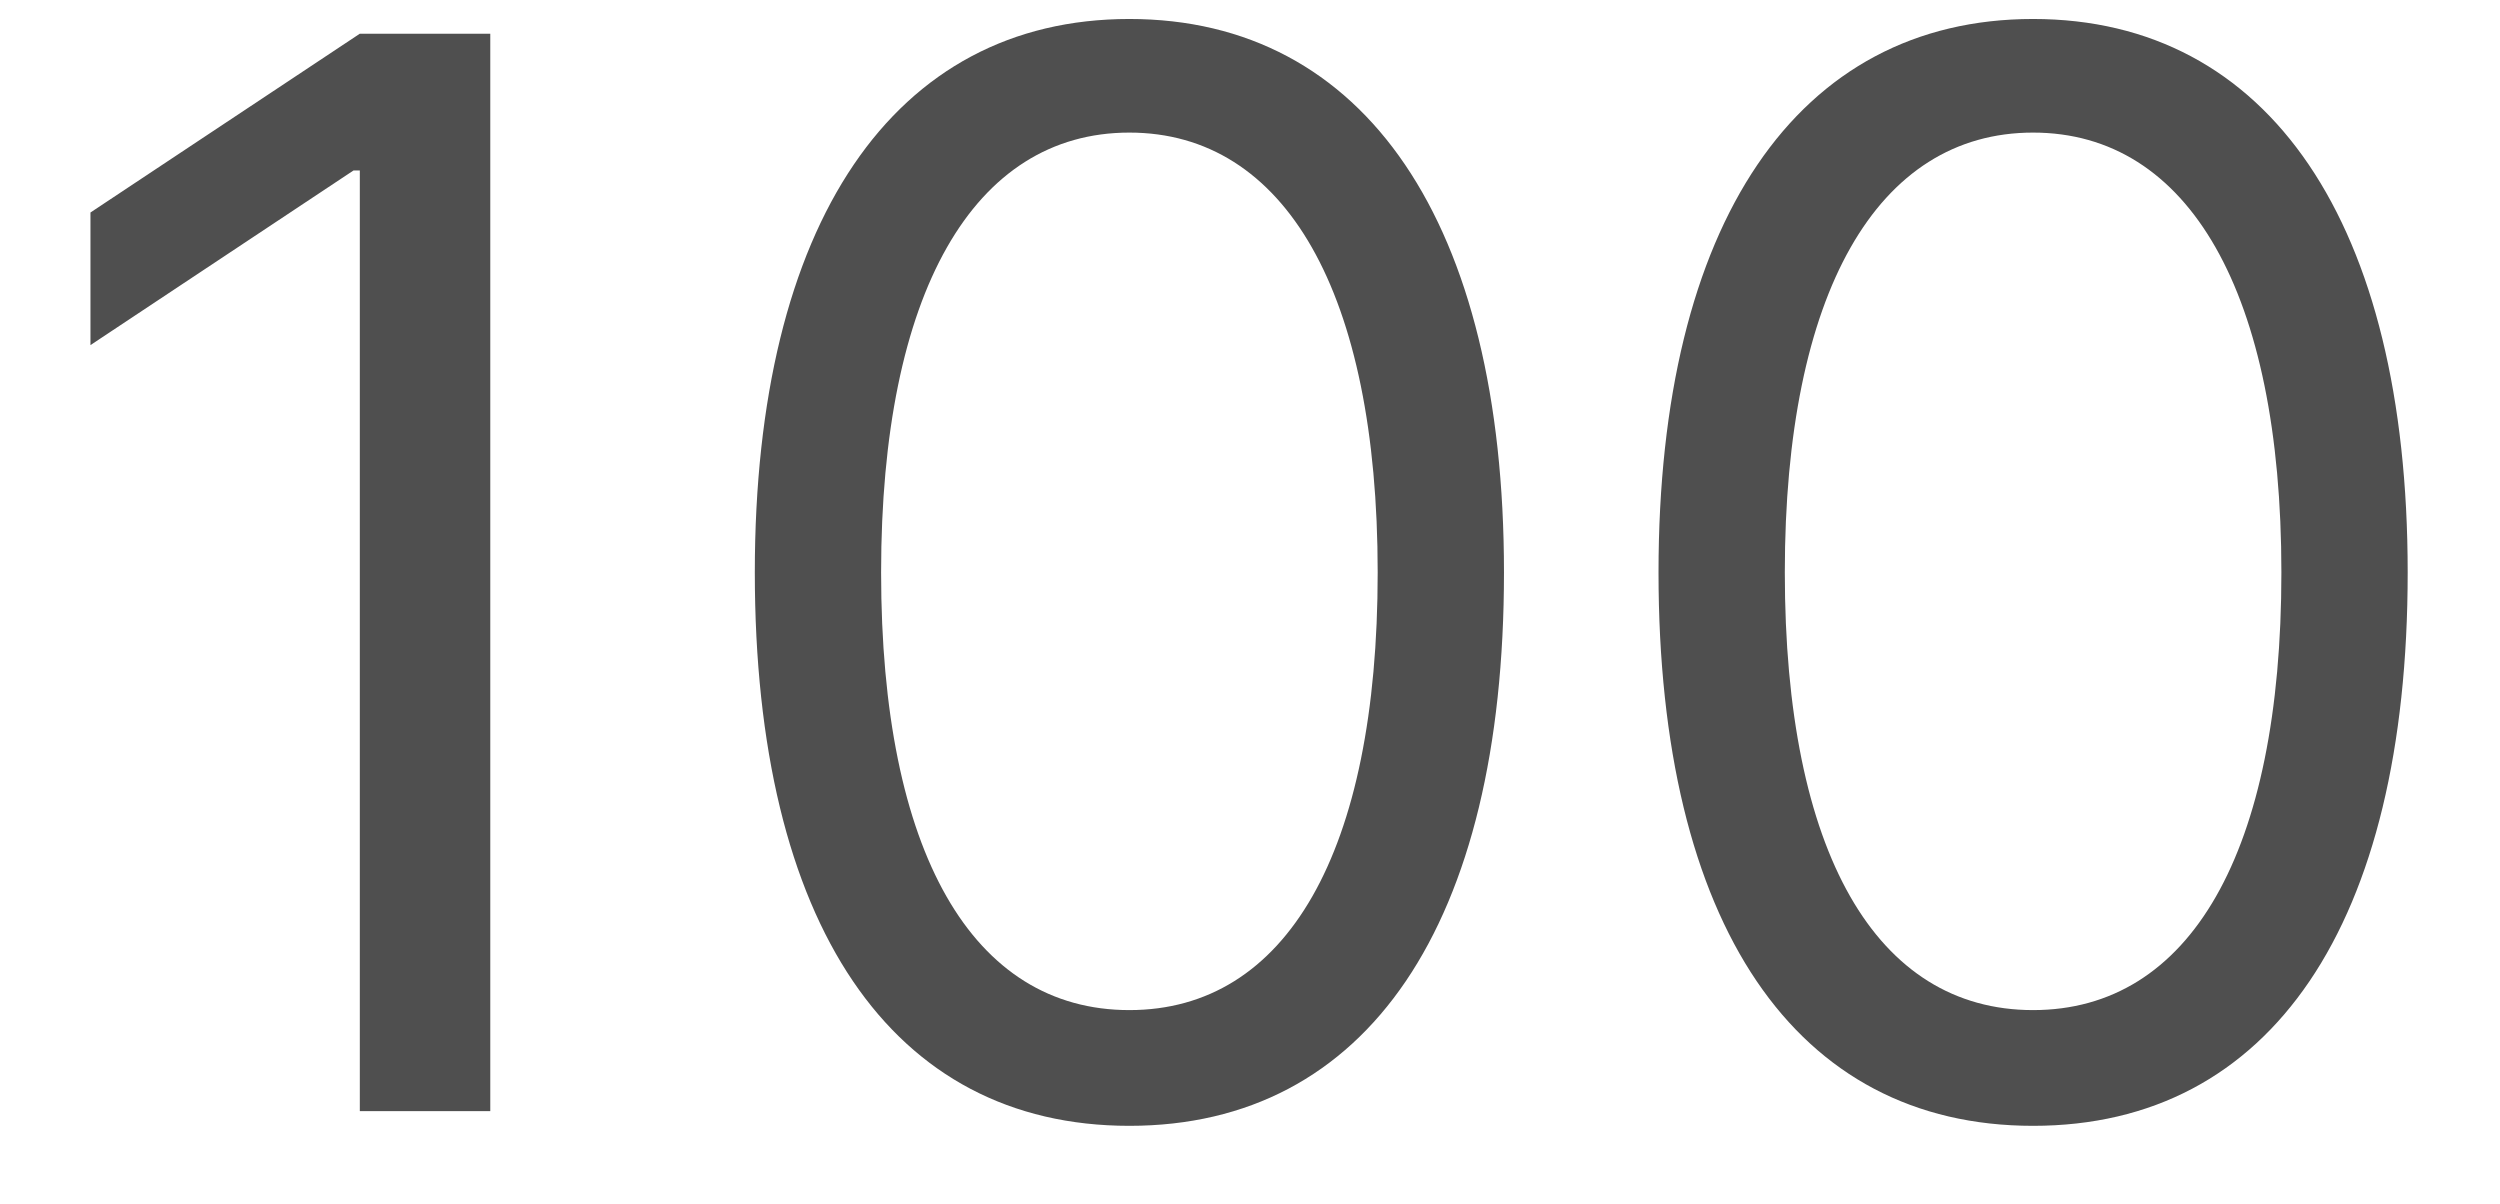 <svg width="27" height="13" viewBox="0 0 27 13" fill="none" xmlns="http://www.w3.org/2000/svg">
<path d="M5.295 0.364H3.886L0.977 2.295V3.727L3.818 1.841H3.886V12H5.295V0.364ZM12.197 12.159C14.766 12.159 16.243 9.983 16.243 6.182C16.243 2.409 14.743 0.205 12.197 0.205C9.652 0.205 8.152 2.409 8.152 6.182C8.152 9.983 9.629 12.159 12.197 12.159ZM12.197 10.909C10.504 10.909 9.516 9.21 9.516 6.182C9.516 3.159 10.516 1.432 12.197 1.432C13.879 1.432 14.879 3.159 14.879 6.182C14.879 9.21 13.891 10.909 12.197 10.909ZM21.957 12.159C24.526 12.159 26.003 9.983 26.003 6.182C26.003 2.409 24.503 0.205 21.957 0.205C19.412 0.205 17.912 2.409 17.912 6.182C17.912 9.983 19.389 12.159 21.957 12.159ZM21.957 10.909C20.264 10.909 19.276 9.21 19.276 6.182C19.276 3.159 20.276 1.432 21.957 1.432C23.639 1.432 24.639 3.159 24.639 6.182C24.639 9.21 23.651 10.909 21.957 10.909Z" fill="#4F4F4F"/>
</svg>
